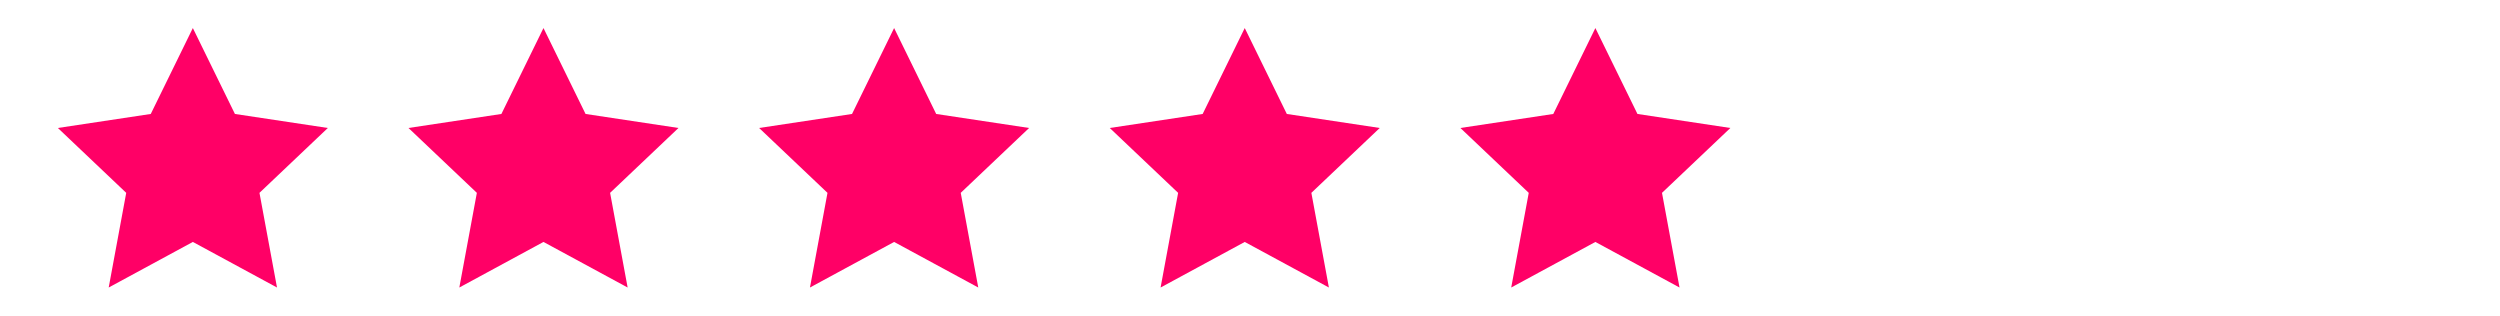 <?xml version="1.0" encoding="utf-8"?>
<!-- Generator: Adobe Illustrator 20.1.0, SVG Export Plug-In . SVG Version: 6.00 Build 0)  -->
<svg version="1.1" id="Layer_1" xmlns="http://www.w3.org/2000/svg" xmlns:xlink="http://www.w3.org/1999/xlink" x="0px" y="0px"
	 viewBox="0 0 142.6 18" style="enable-background:new 0 0 142.6 18;" xml:space="preserve">
<style type="text/css">
	.st0{fill:none;}
	.st1{fill:#FF0066;}
</style>
<rect x="2" class="st0" width="18" height="18"/>
<polygon class="st1" points="11,13.8 6.2,16.4 7.2,11 3.3,7.3 8.6,6.5 11,1.6 13.4,6.5 18.7,7.3 14.8,11 15.8,16.4 "/>
<rect x="22" class="st0" width="18" height="18"/>
<polygon class="st1" points="31,13.8 26.2,16.4 27.2,11 23.3,7.3 28.6,6.5 31,1.6 33.4,6.5 38.7,7.3 34.8,11 35.8,16.4 "/>
<rect x="42" class="st0" width="18" height="18"/>
<polygon class="st1" points="51,13.8 46.2,16.4 47.2,11 43.3,7.3 48.6,6.5 51,1.6 53.4,6.5 58.7,7.3 54.8,11 55.8,16.4 "/>
<rect x="62" class="st0" width="18" height="18"/>
<polygon class="st1" points="71,13.8 66.2,16.4 67.2,11 63.3,7.3 68.6,6.5 71,1.6 73.4,6.5 78.7,7.3 74.8,11 75.8,16.4 "/>
<rect x="82" class="st0" width="18" height="18"/>
<polygon class="st1" points="91,13.8 86.2,16.4 87.2,11 83.3,7.3 88.6,6.5 91,1.6 93.4,6.5 98.7,7.3 94.8,11 95.8,16.4 "/>
<rect x="82" class="st0" width="18" height="18"/>
</svg>
